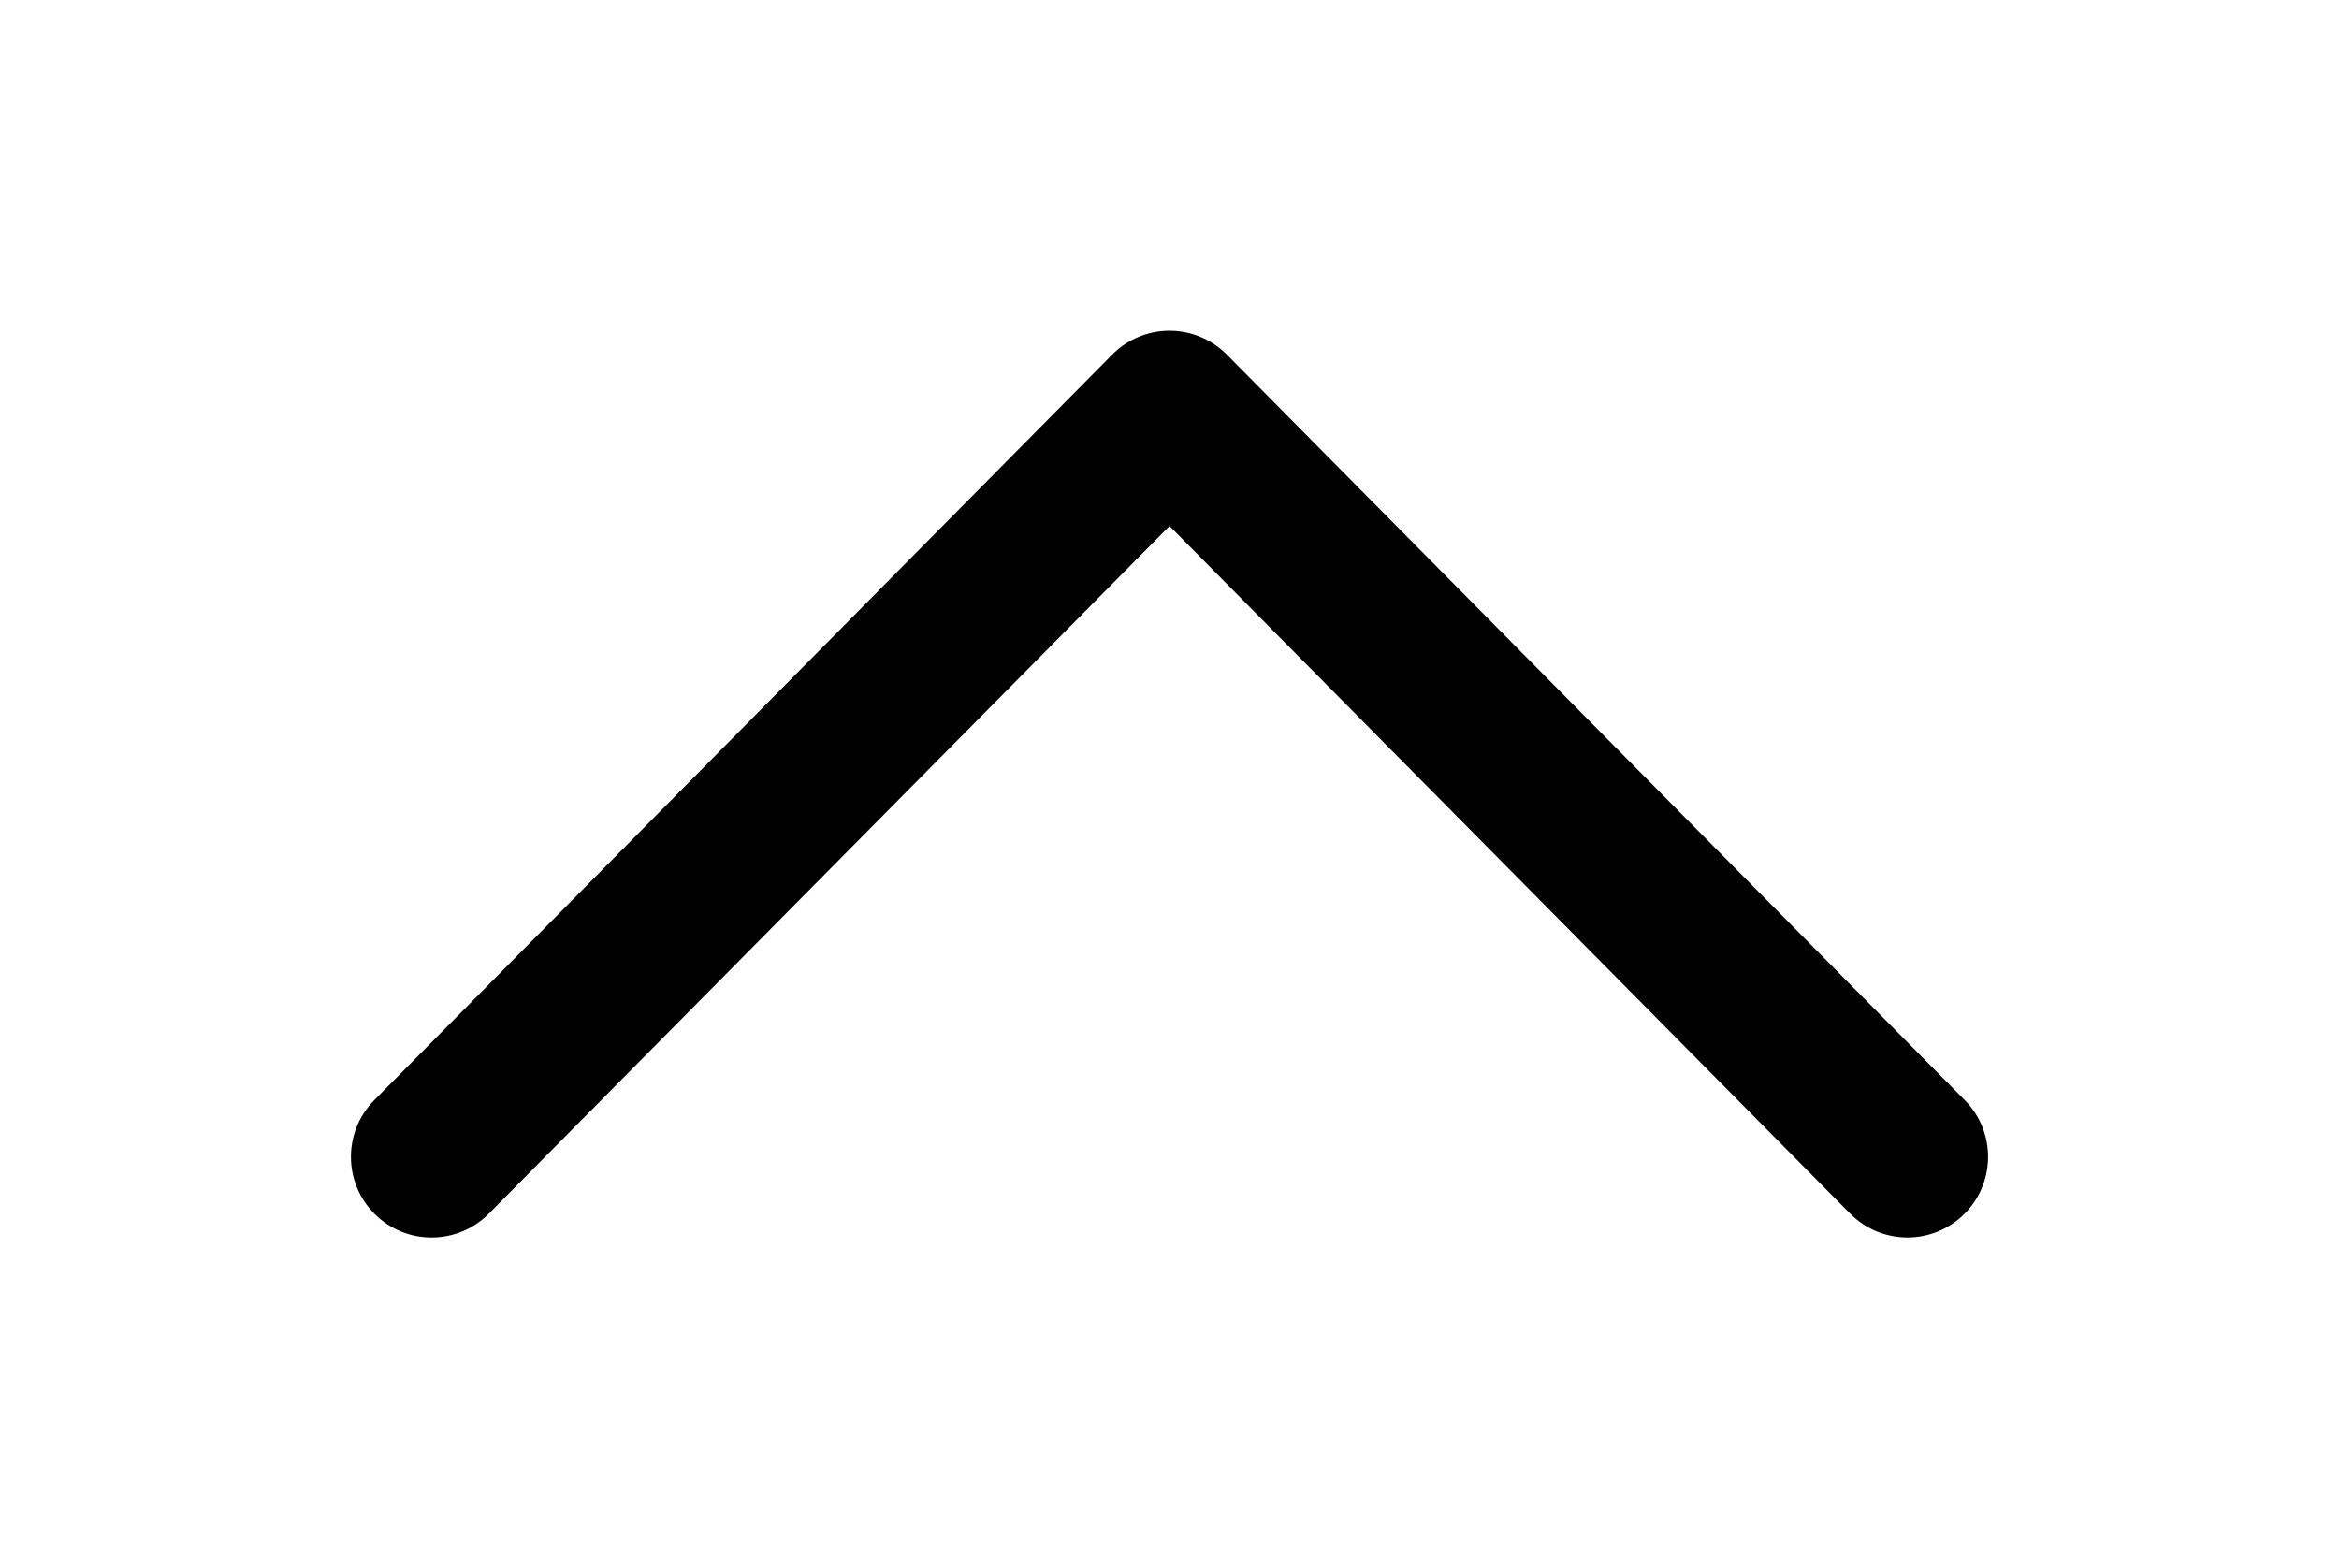 <?xml version="1.0" encoding="iso-8859-1"?>
<!-- Generator: Adobe Illustrator 22.1.0, SVG Export Plug-In . SVG Version: 6.00 Build 0)  -->
<svg version="1.1" id="Calque_1" xmlns="http://www.w3.org/2000/svg" xmlns:xlink="http://www.w3.org/1999/xlink" x="0px" y="0px"
	 width="76.866px" height="51.538px" viewBox="0 0 76.866 51.538" enable-background="new 0 0 76.866 51.538" xml:space="preserve">
<g>
	<path d="M38.433,10.869c-0.708,0-1.386,0.283-1.883,0.786l-24.25,24.5c-1.03,1.04-1.021,2.718,0.019,3.748s2.718,1.021,3.748-0.019
		l22.367-22.597L60.8,39.883c1.03,1.041,2.708,1.048,3.748,0.019c1.04-1.029,1.049-2.708,0.019-3.748l-24.25-24.5
		C39.819,11.152,39.141,10.869,38.433,10.869z"/>
</g>
</svg>
